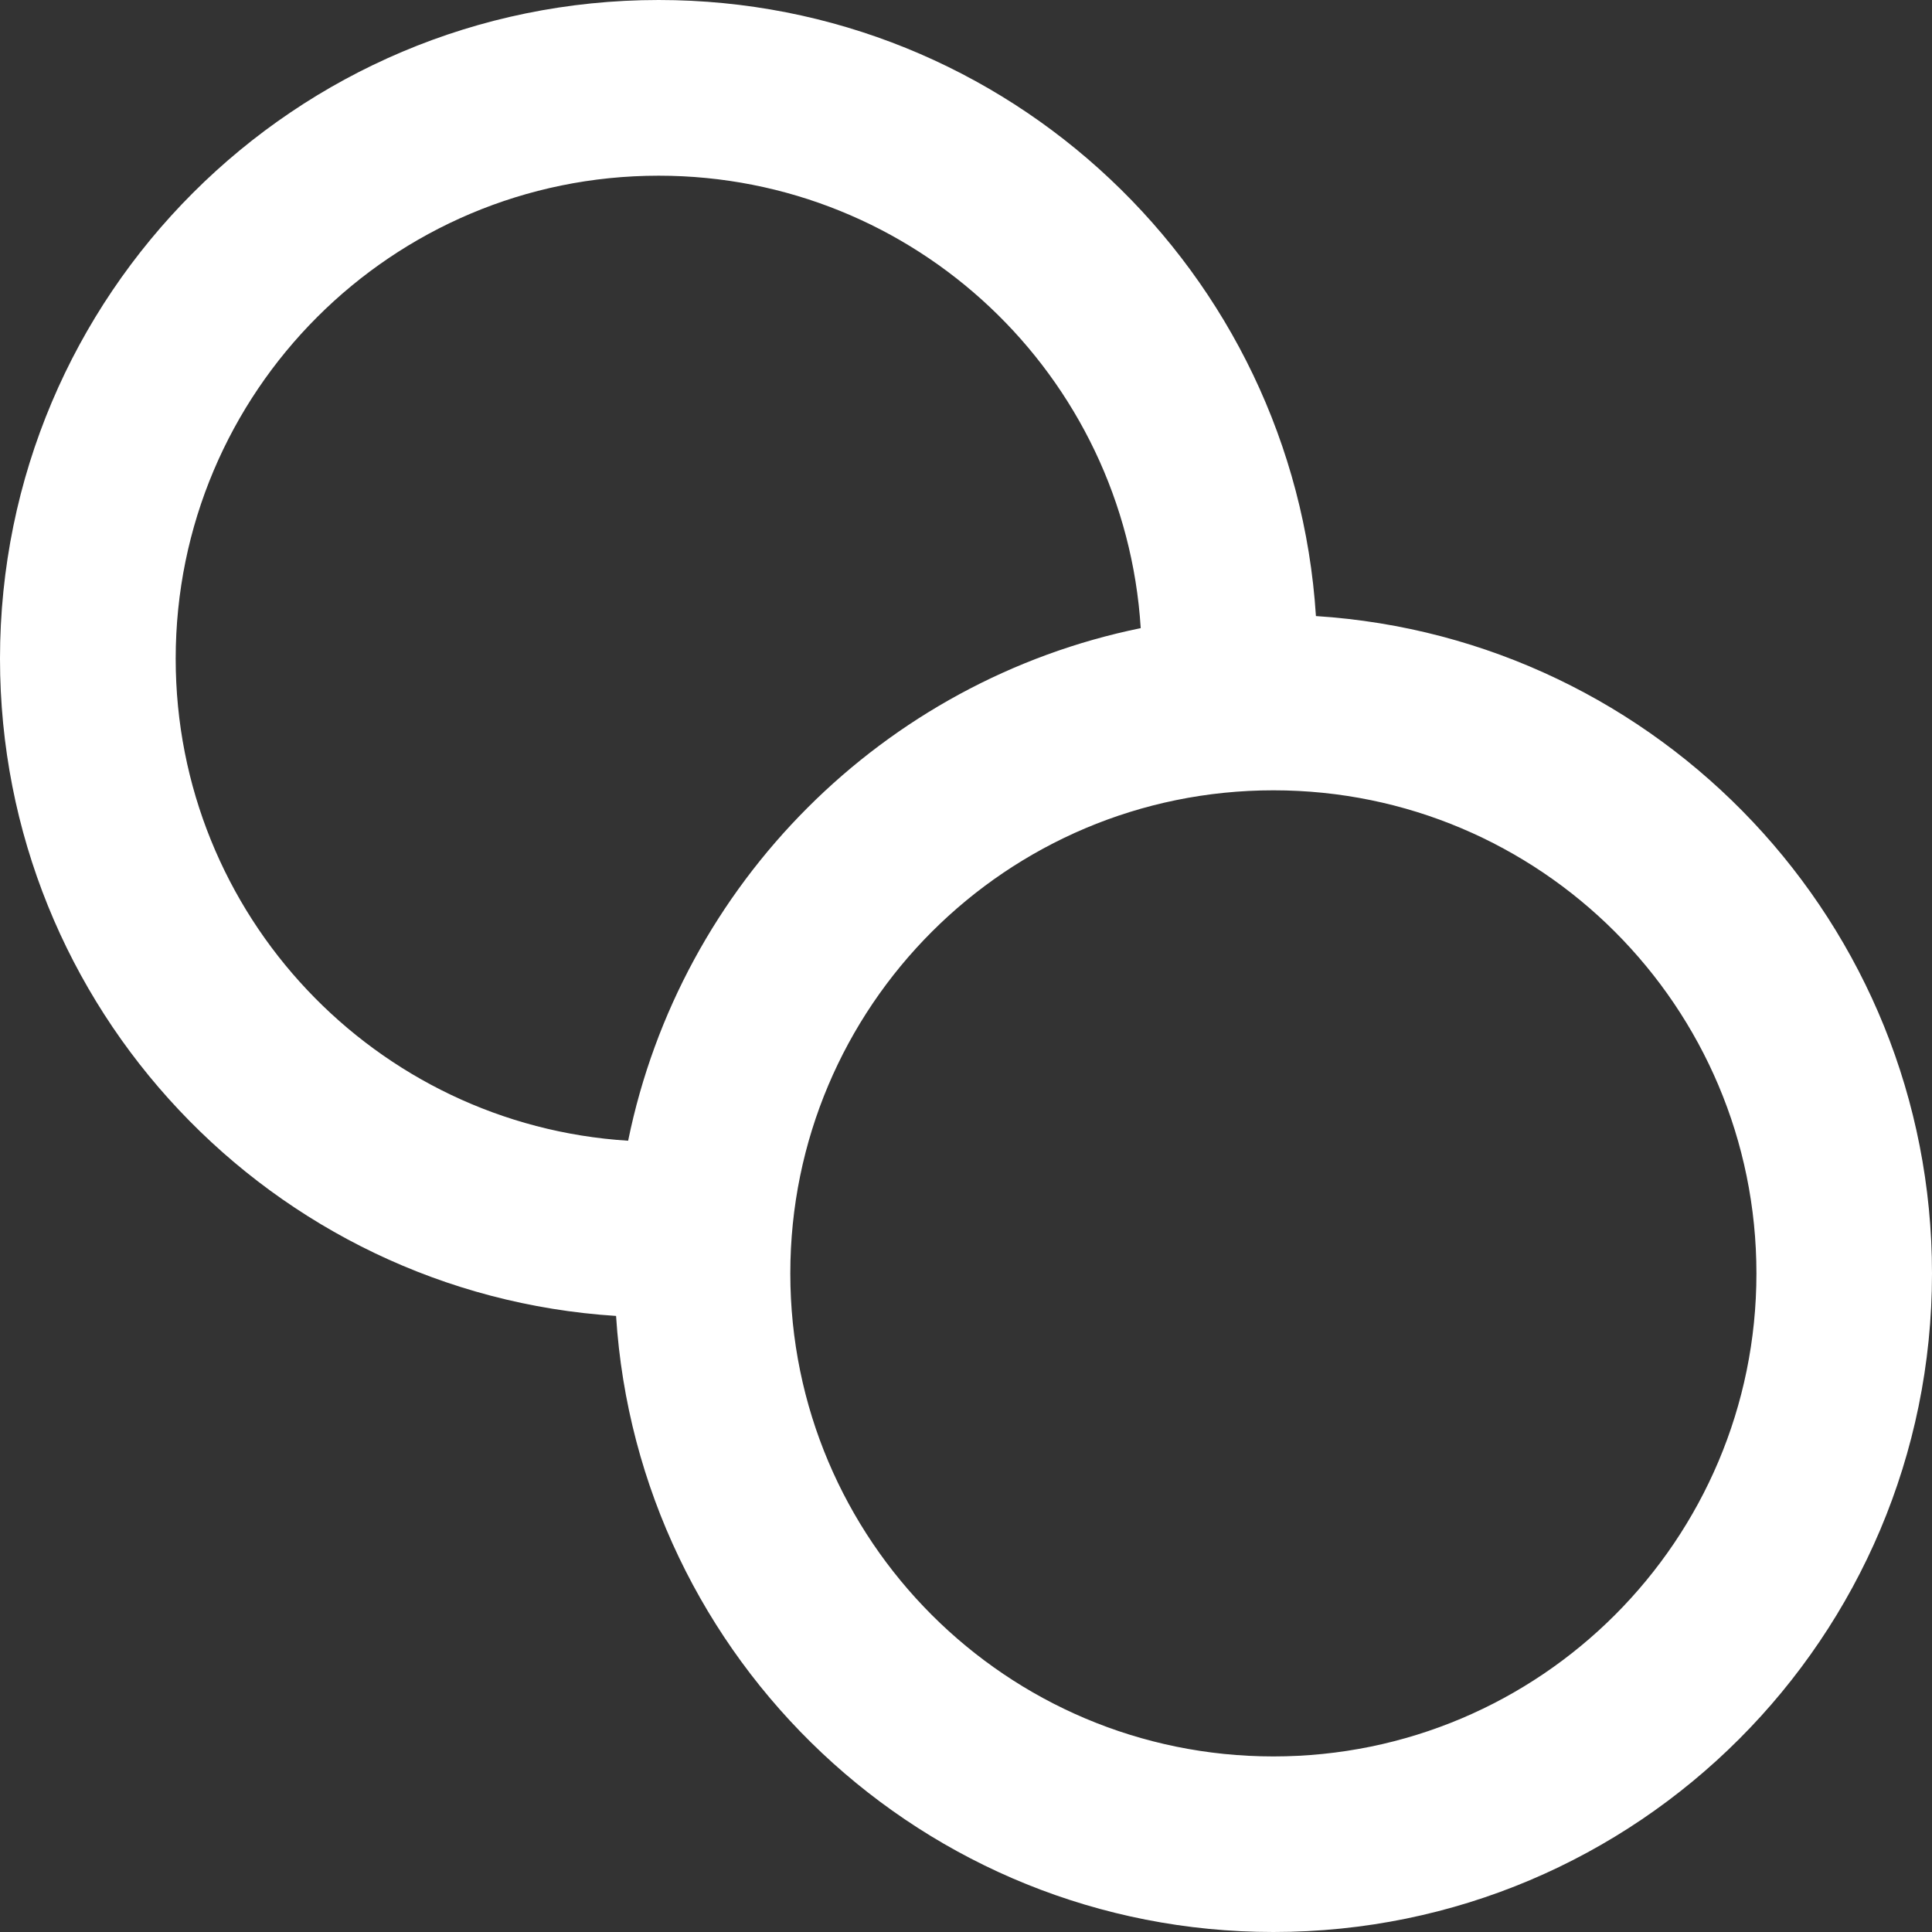 <svg xmlns="http://www.w3.org/2000/svg" width="16" height="16" viewBox="0 0 16 16" fill="none">
  <rect x="0" y="0" width="16" height="16" fill="#333333" stroke="none"/>
  <g clip-path="url(#clip0_3600_226355)">
    <path fill-rule="evenodd" clip-rule="evenodd" d="M5.102 10.898C2.254 10.716 0 8.349 0 5.455C0 2.442 2.442 0 5.455 0C8.349 0 10.716 2.254 10.898 5.102C13.746 5.284 16 7.651 16 10.546C16 13.558 13.558 16 10.546 16C7.651 16 5.284 13.746 5.102 10.898ZM1.455 5.455C1.455 3.245 3.245 1.455 5.455 1.455C7.579 1.455 9.316 3.11 9.447 5.202C7.316 5.637 5.637 7.316 5.202 9.447C3.11 9.316 1.455 7.579 1.455 5.455ZM14.546 10.546C14.546 12.755 12.755 14.546 10.546 14.546C8.336 14.546 6.545 12.755 6.545 10.546C6.545 8.336 8.336 6.545 10.546 6.545C12.755 6.545 14.546 8.336 14.546 10.546Z" fill="white"/>
  </g>
  <defs>
    <clipPath id="clip0_3600_226355">
      <rect width="16" height="16" fill="white"/>
    </clipPath>
  </defs>
</svg>
